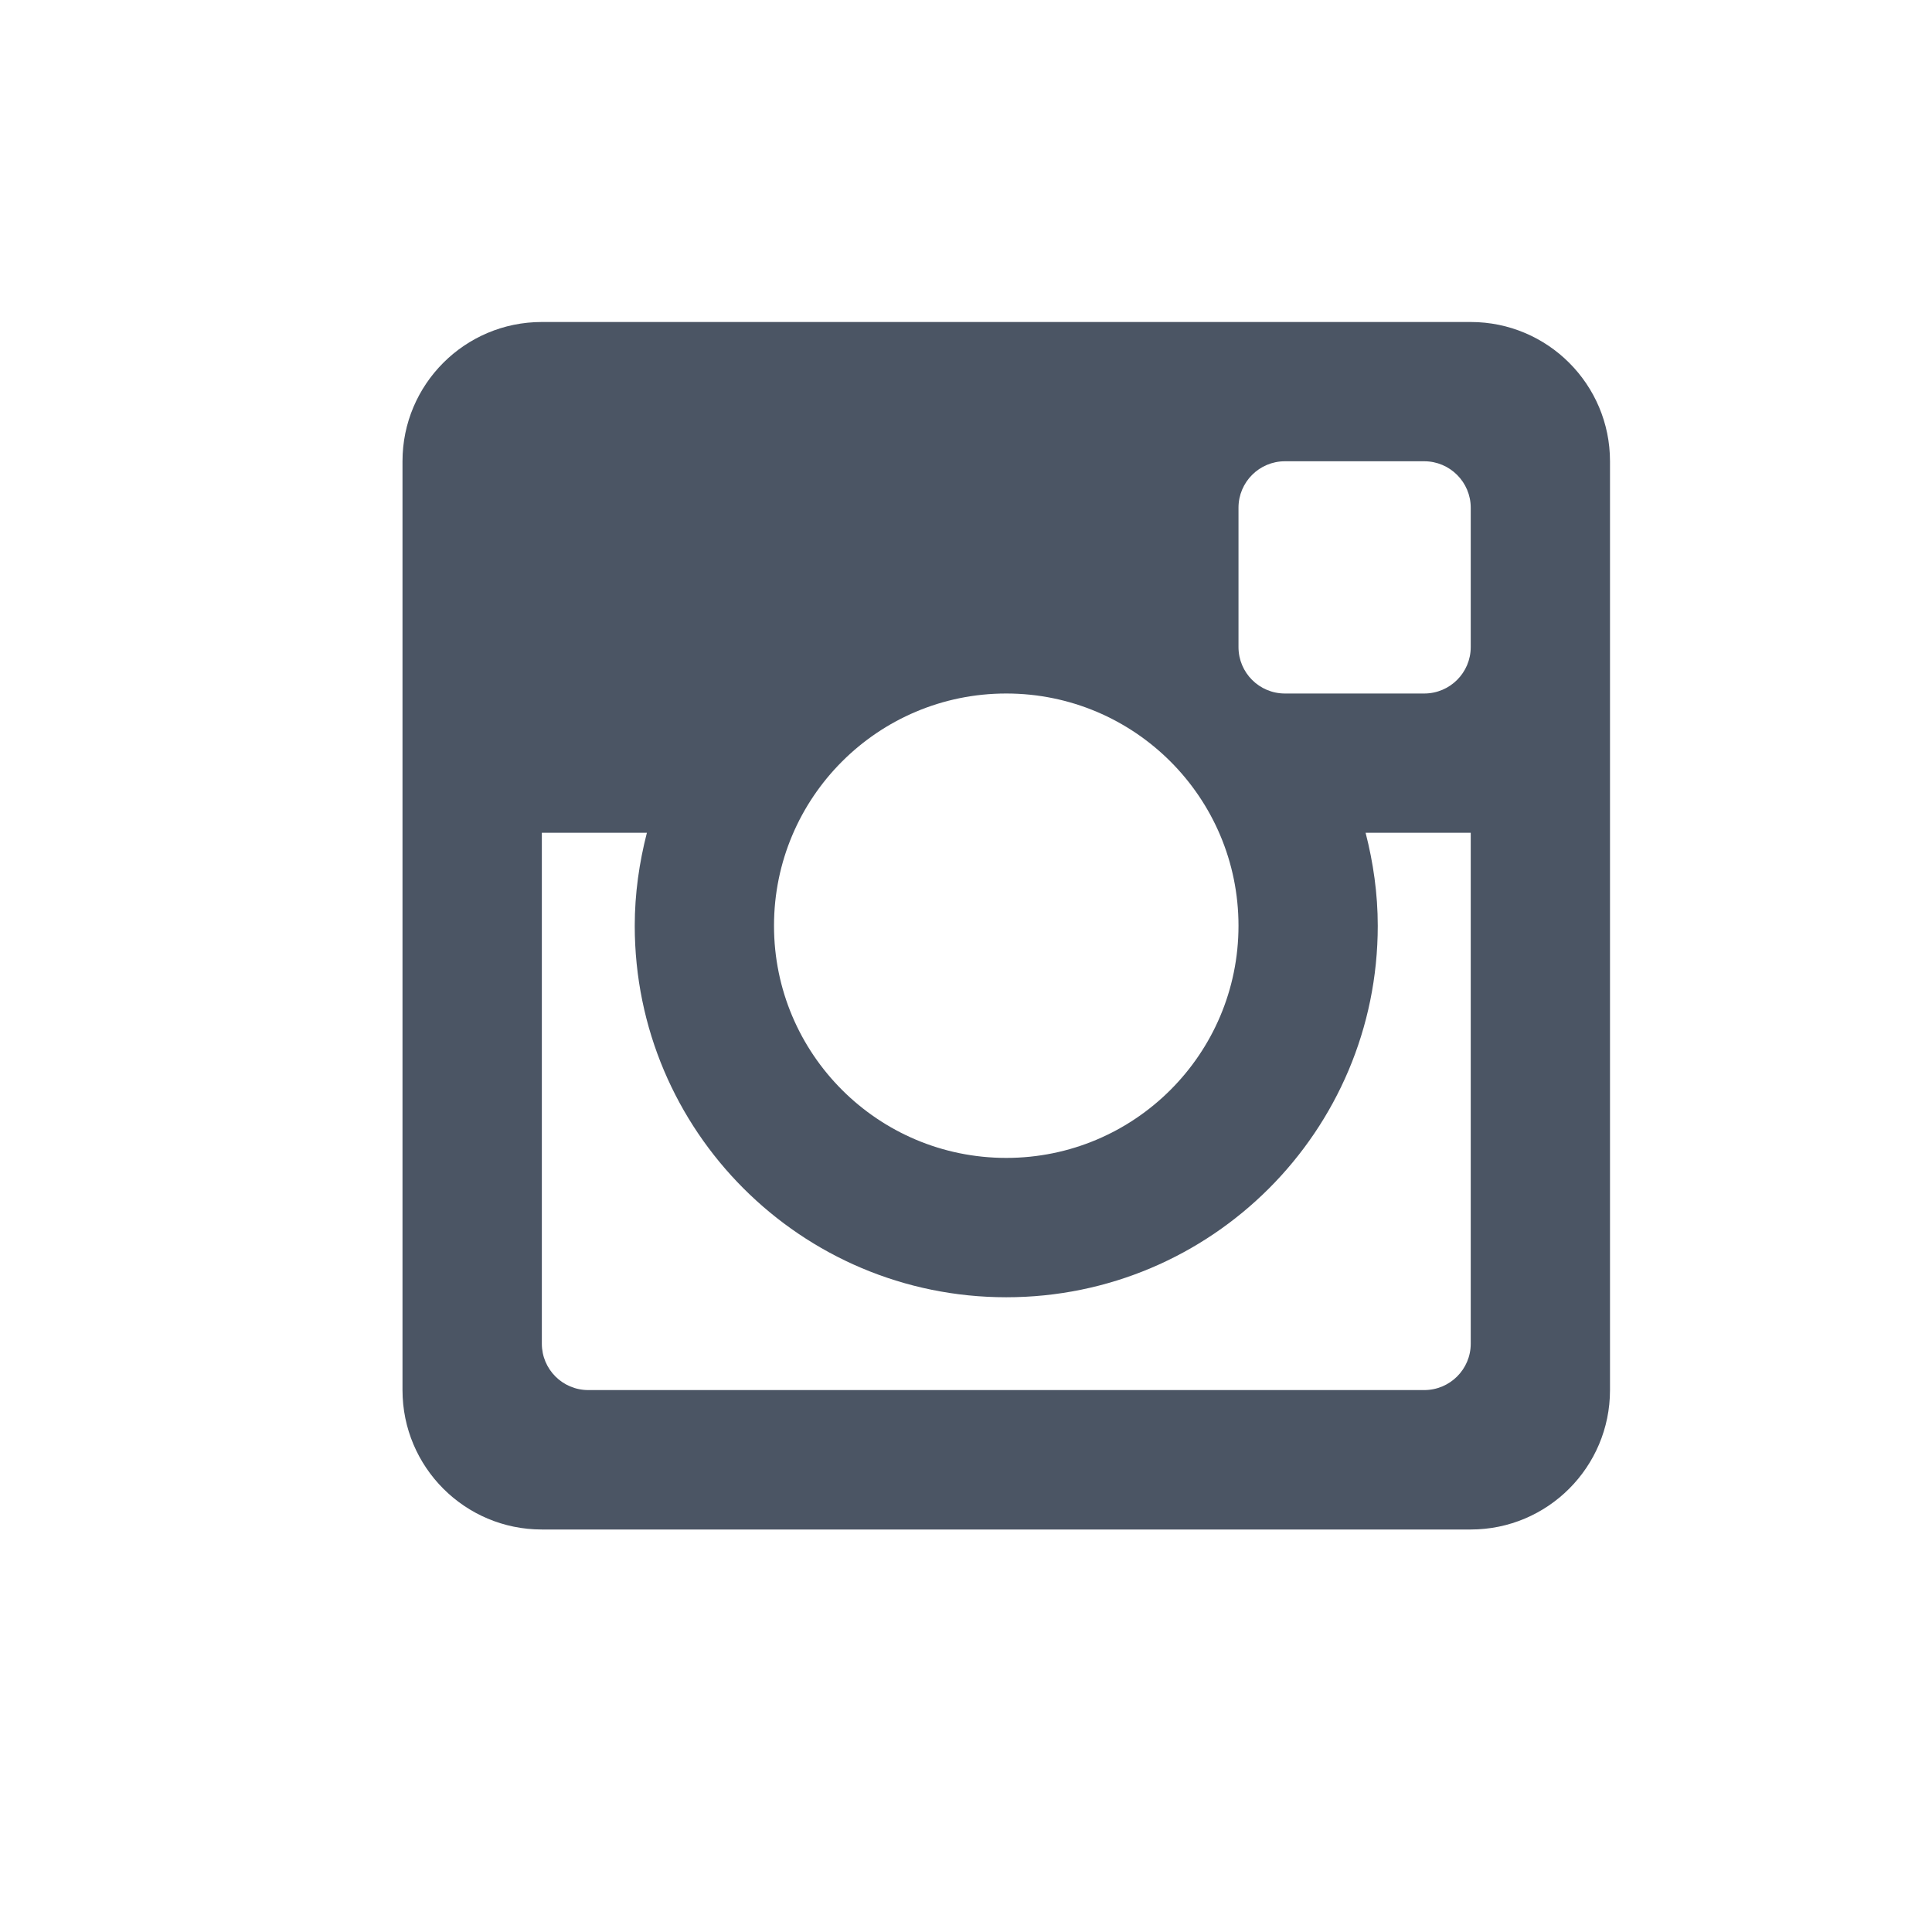 <?xml version="1.0" encoding="UTF-8" standalone="no"?>
<svg width="24px" height="24px" viewBox="0 0 24 24" version="1.1" xmlns="http://www.w3.org/2000/svg" xmlns:xlink="http://www.w3.org/1999/xlink" xmlns:sketch="http://www.bohemiancoding.com/sketch/ns">
    <!-- Generator: Sketch 3.3.3 (12072) - http://www.bohemiancoding.com/sketch -->
    <title>icn-instgram</title>
    <desc>Created with Sketch.</desc>
    <defs></defs>
    <g id="guide" stroke="none" stroke-width="1" fill="none" fill-rule="evenodd" sketch:type="MSPage">
        <g id="icn-instgram" sketch:type="MSArtboardGroup" fill="#4B5564">
            <path d="M18.27,10.345 L16.964,10.345 C17.059,10.715 17.115,11.101 17.115,11.5 C17.115,14.049 15.049,16.115 12.5,16.115 C9.951,16.115 7.885,14.049 7.885,11.5 C7.885,11.101 7.941,10.715 8.036,10.345 L6.731,10.345 L6.731,16.692 C6.731,17.01 6.989,17.268 7.308,17.268 L17.692,17.268 C18.011,17.268 18.27,17.01 18.27,16.692 L18.27,10.345 L18.27,10.345 Z M18.27,6.307 C18.27,5.989 18.011,5.73 17.692,5.73 L15.962,5.73 C15.643,5.73 15.385,5.989 15.385,6.307 L15.385,8.038 C15.385,8.357 15.643,8.615 15.962,8.615 L17.692,8.615 C18.011,8.615 18.27,8.357 18.27,8.038 L18.27,6.307 L18.27,6.307 Z M12.5,8.615 C10.907,8.615 9.615,9.906 9.615,11.5 C9.615,13.093 10.907,14.384 12.5,14.384 C14.093,14.384 15.385,13.093 15.385,11.5 C15.385,9.906 14.093,8.615 12.5,8.615 L12.5,8.615 Z M18.27,19 L6.73,19 C5.775,19 5,18.225 5,17.268 L5,5.73 C5,4.775 5.775,4 6.73,4 L18.27,4 C19.225,4 20,4.775 20,5.73 L20,17.268 C20,18.225 19.225,19 18.27,19 L18.27,19 Z" id="Shape" sketch:type="MSShapeGroup"></path>
        </g>
    </g>
</svg>